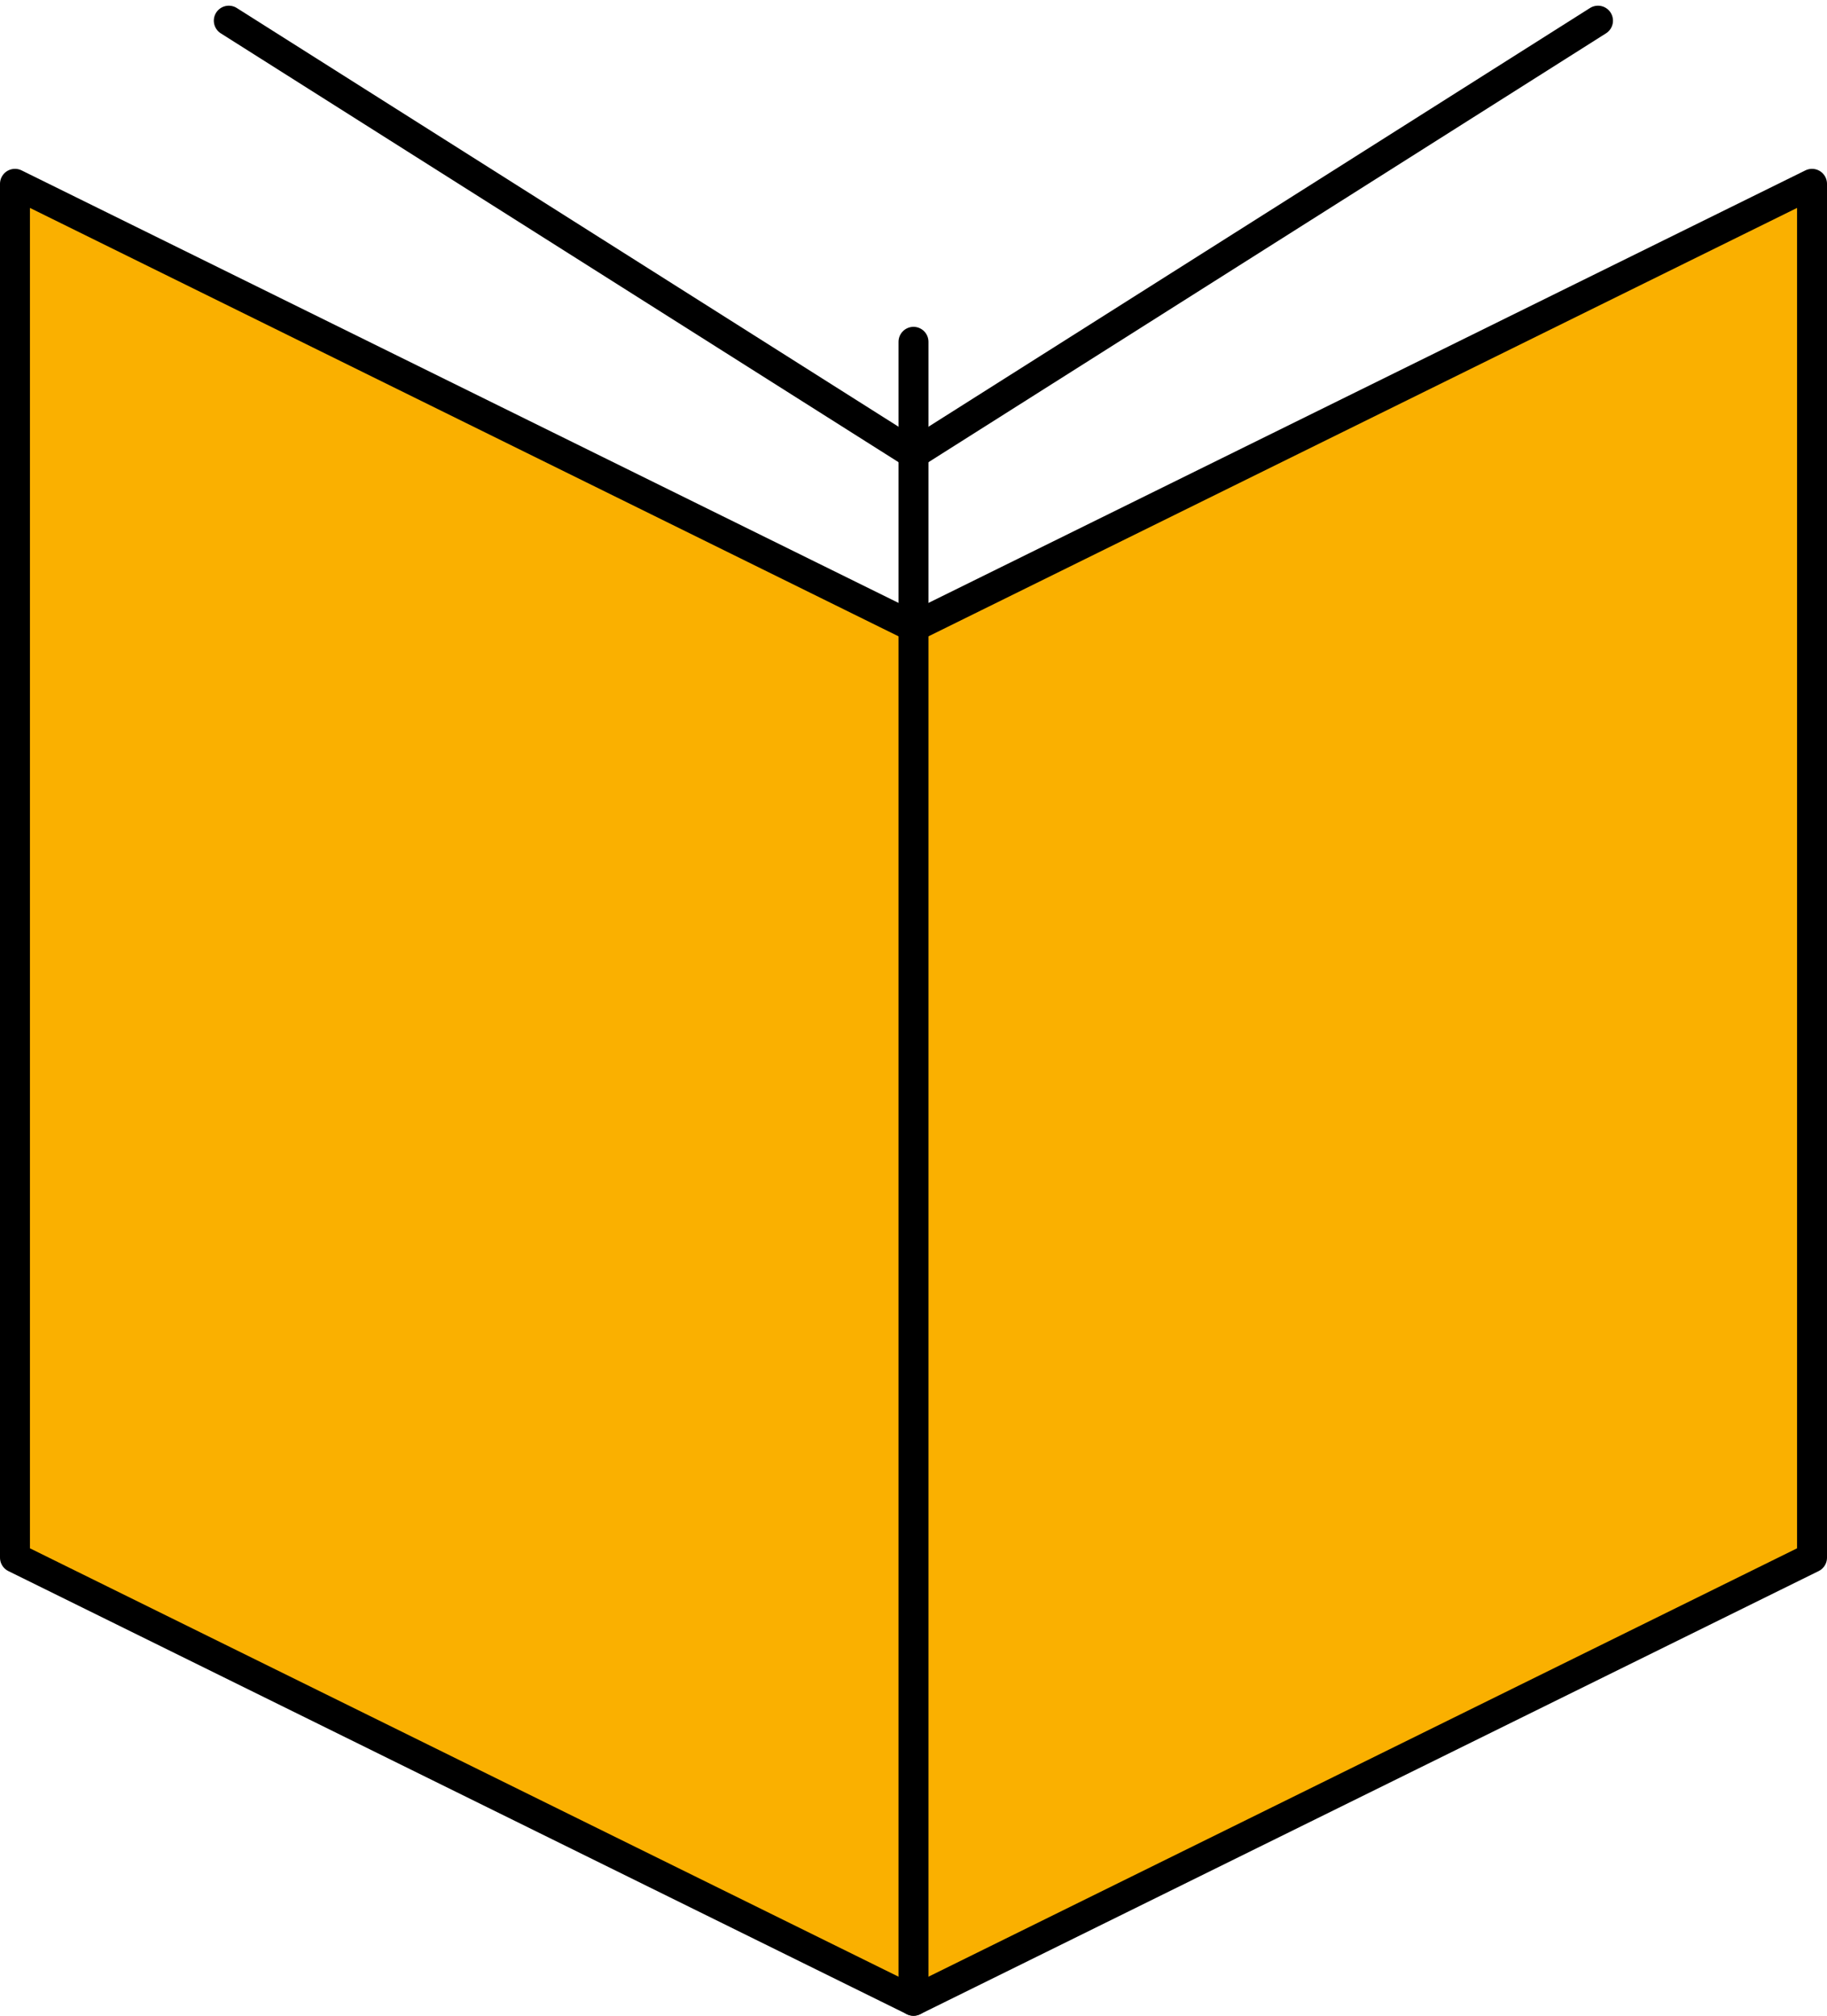 <svg xmlns="http://www.w3.org/2000/svg" width="61" height="67.263" viewBox="0 0 61 67.263"><defs><style>.a{fill:#fab000;}.a,.b,.c{stroke:#000;stroke-linecap:round;stroke-linejoin:round;}.a,.b{fill-rule:evenodd;}.b,.c{fill:none;}</style></defs><g transform="translate(-0.286 -0.096)"><g transform="translate(0.786 0.786)"><g transform="translate(0 0)"><g transform="translate(0 0)"><g transform="translate(0 0)"><path class="a" d="M30,20.232,60,5.444V51.286L30,66.073,0,51.286V5.444Z" transform="translate(0 0)"/><path class="b" d="M52.854,0,30,14.457,7.139,0" transform="translate(0 0)"/></g><line class="c" y2="55.357" transform="translate(30 10.716)"/></g></g></g></g></svg>